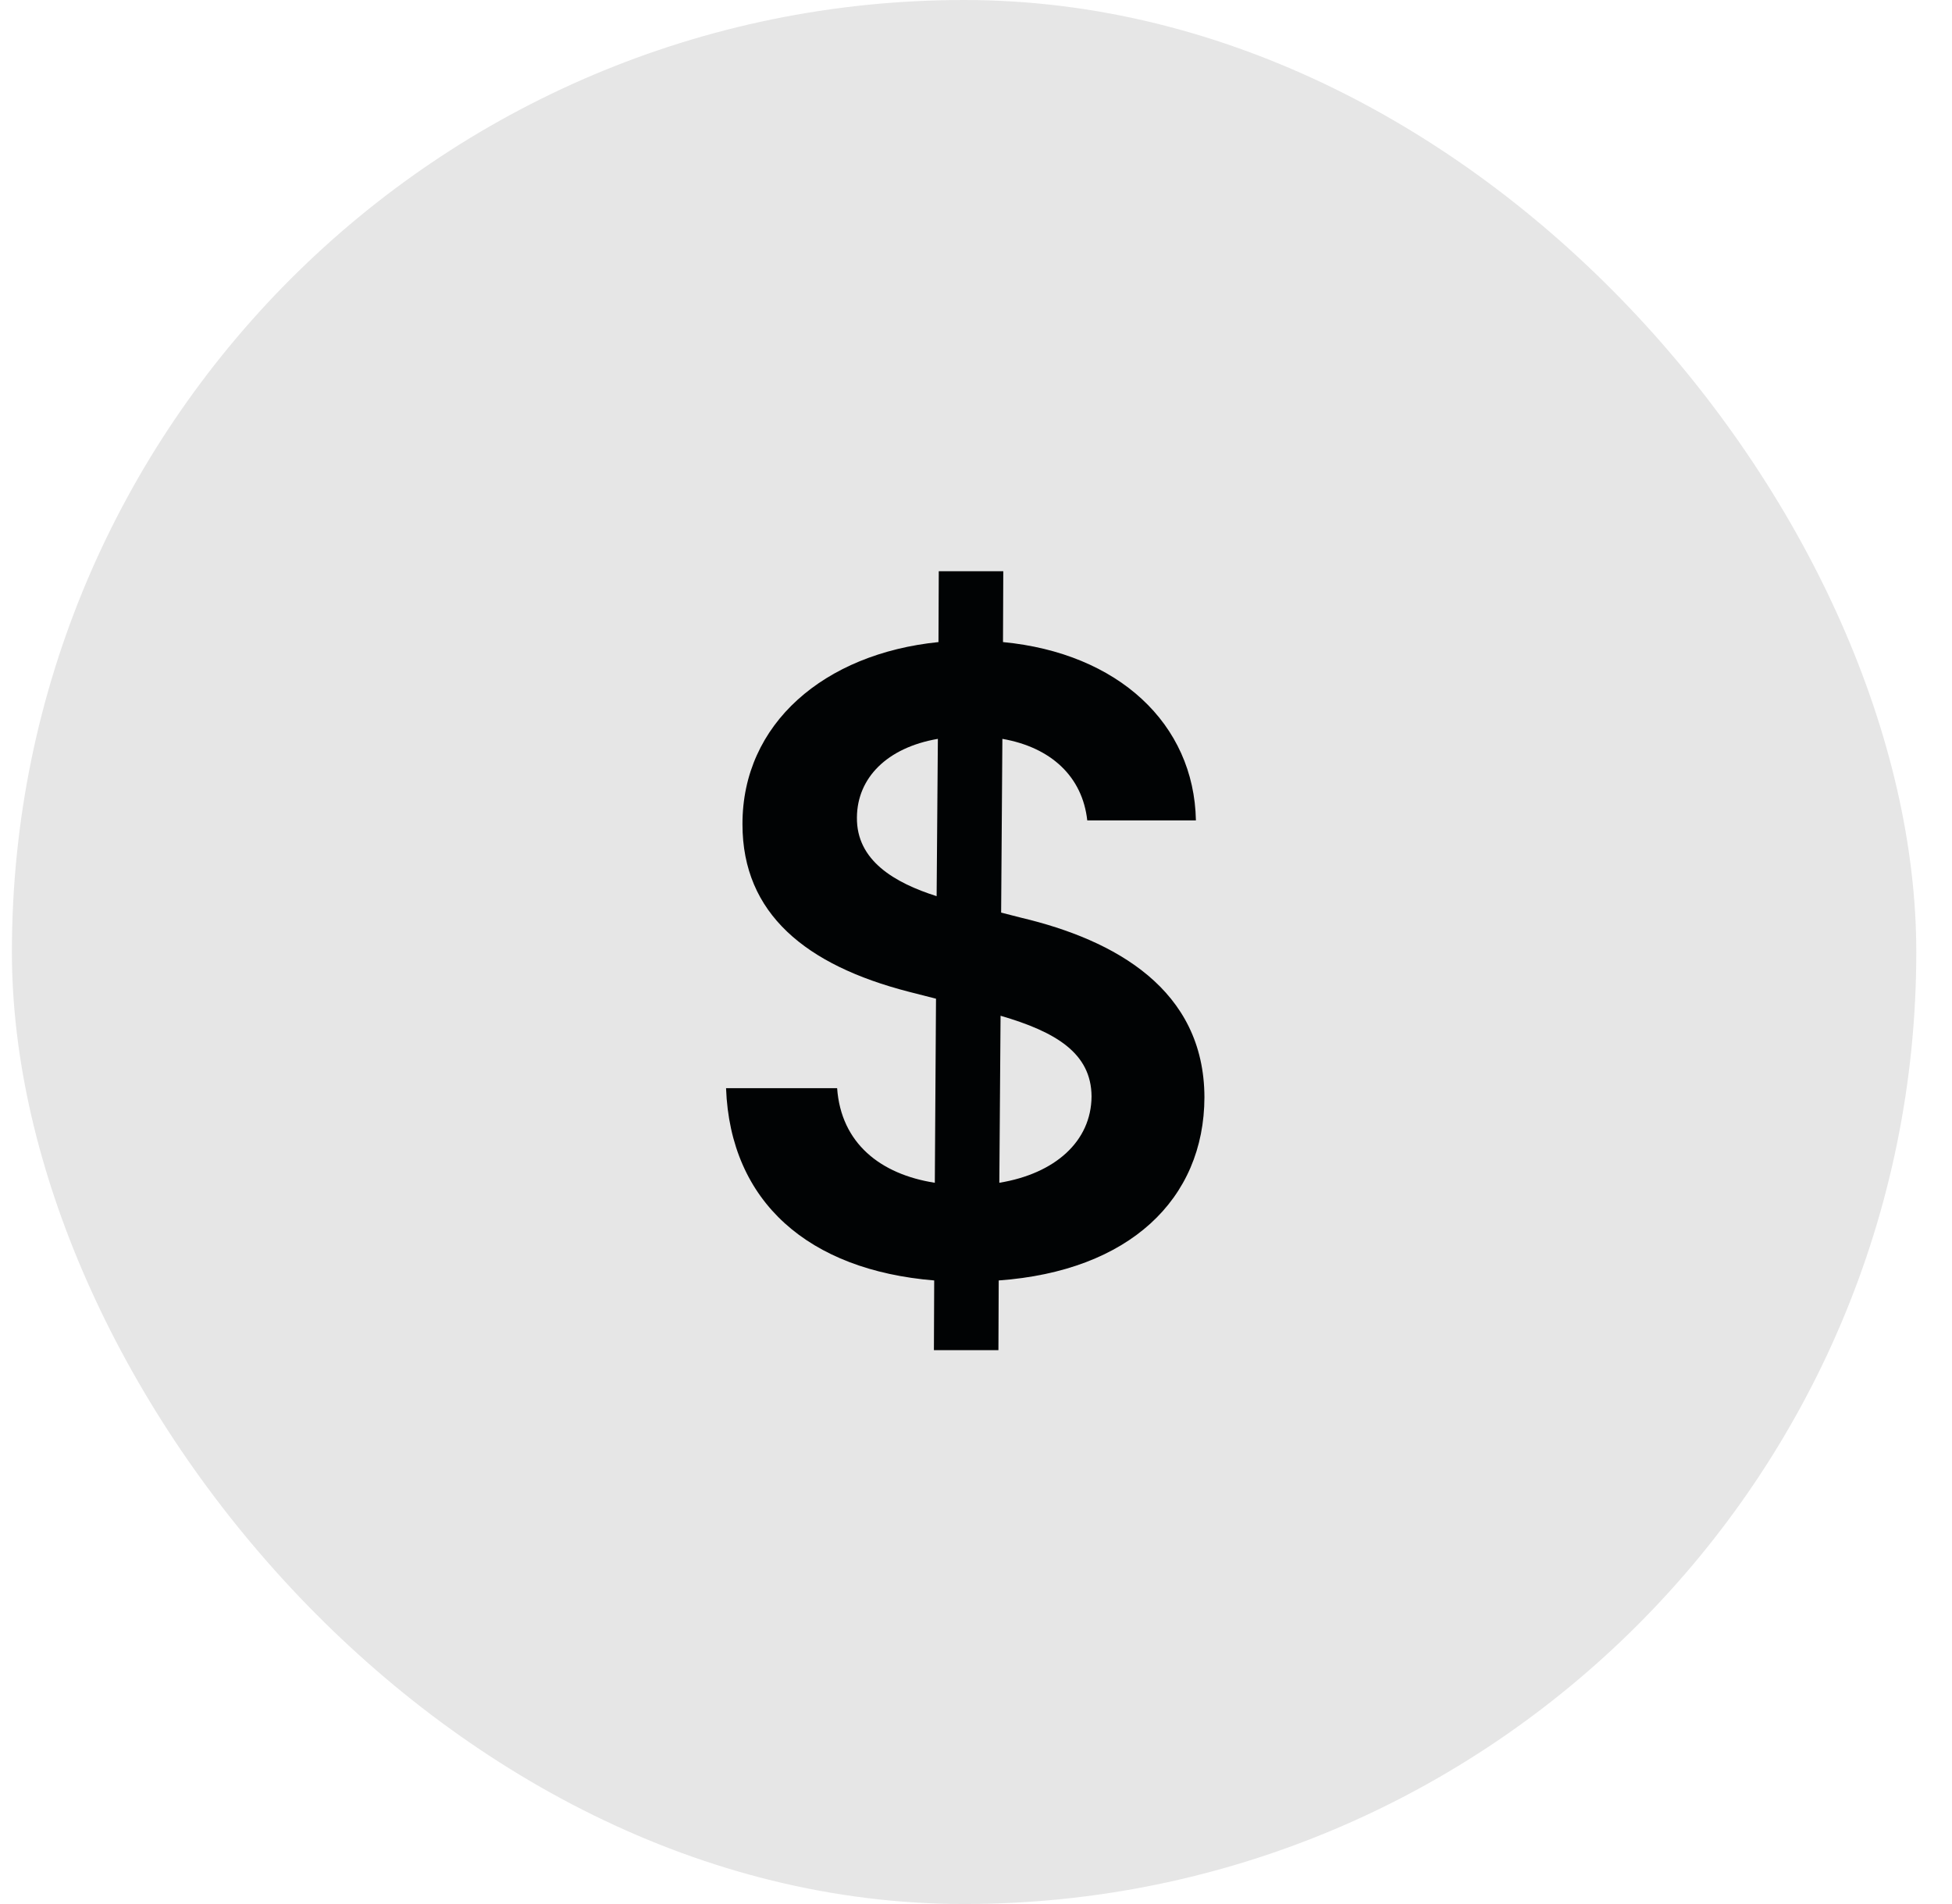 <svg width="41" height="40" viewBox="0 0 41 40" fill="none" xmlns="http://www.w3.org/2000/svg">
<rect x="0.25" width="40" height="40" rx="20" fill="#E6E6E6"/>
<path d="M19.616 28.364H20.971L20.977 26.9C23.72 26.702 25.292 25.193 25.298 23.052C25.292 20.783 23.419 19.747 21.45 19.28L21.028 19.172L21.054 15.522C22.077 15.701 22.735 16.315 22.837 17.235H25.119C25.081 15.202 23.483 13.72 21.067 13.489L21.073 12H19.718L19.712 13.489C17.315 13.732 15.589 15.202 15.595 17.318C15.595 19.197 16.931 20.278 19.085 20.834L19.66 20.981L19.635 24.848C18.491 24.669 17.666 24.017 17.583 22.86H15.25C15.339 25.257 16.989 26.683 19.622 26.9L19.616 28.364ZM20.99 24.848L21.016 21.339C22.179 21.678 22.921 22.125 22.927 23.033C22.921 23.979 22.16 24.656 20.99 24.848ZM19.673 18.827C18.791 18.546 17.986 18.079 17.999 17.171C18.005 16.347 18.625 15.707 19.699 15.522L19.673 18.827Z" fill="#010304"/>
</svg>
